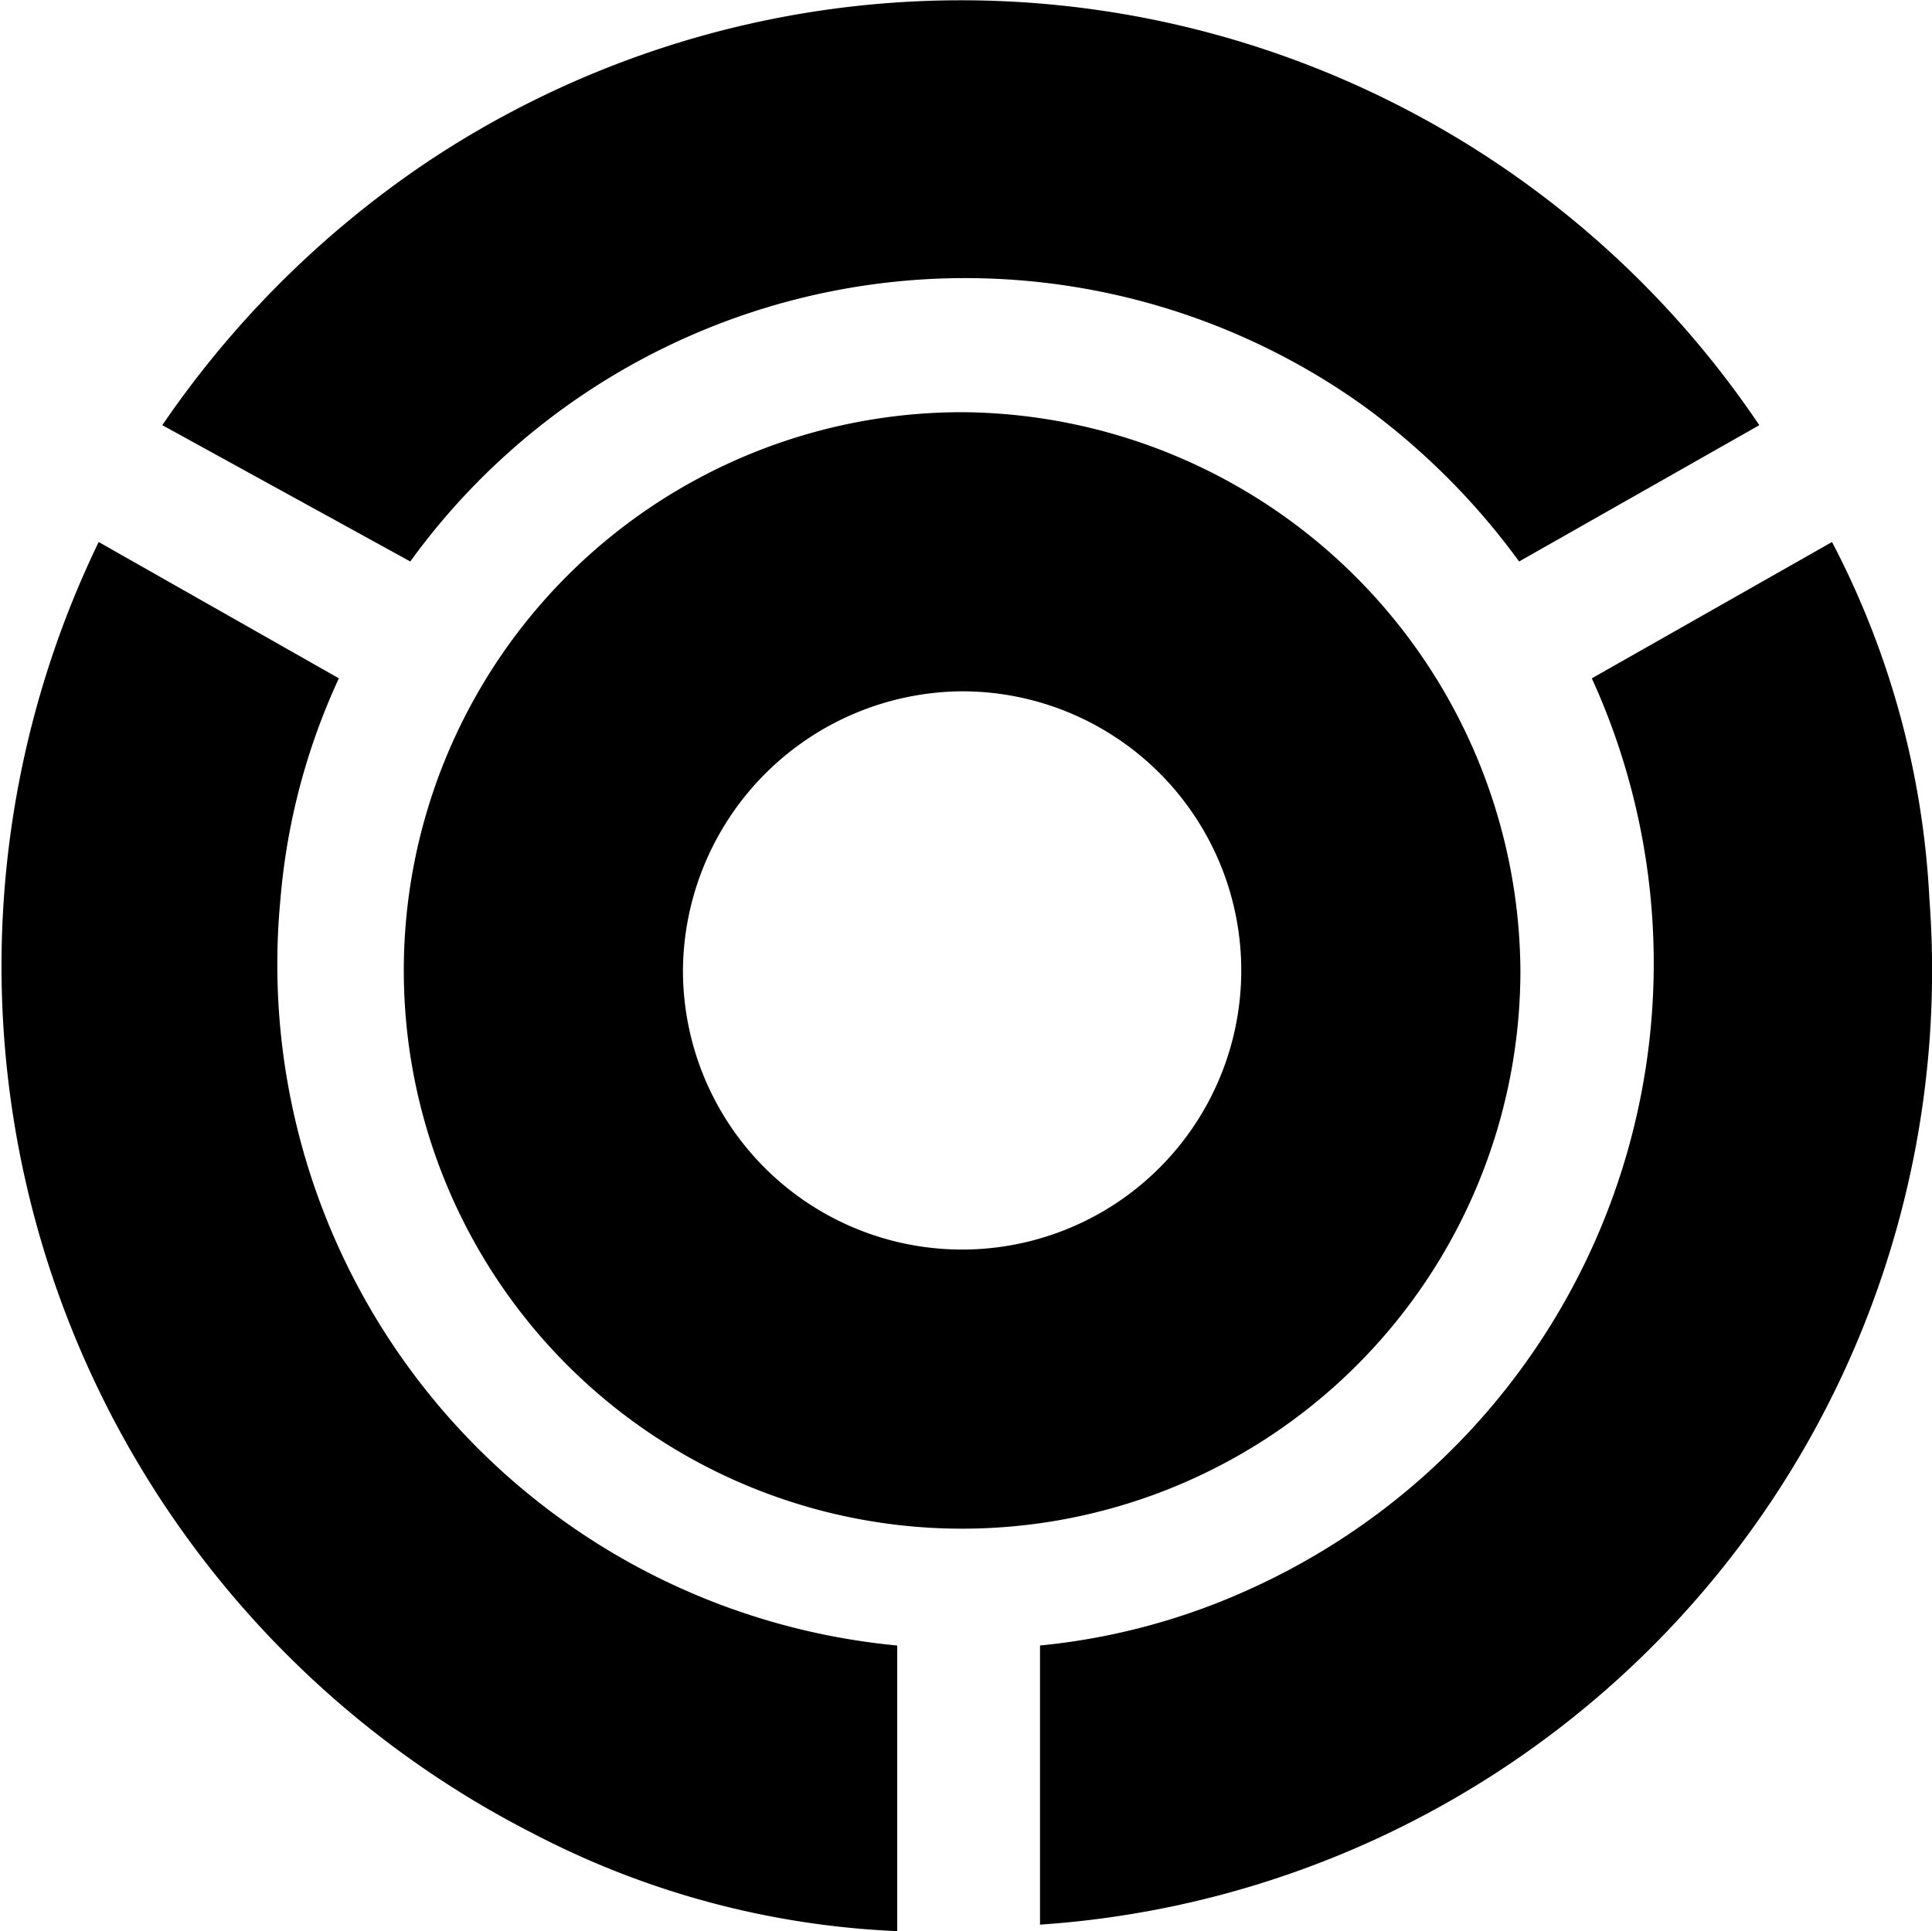 <svg id="Layer_1" data-name="Layer 1" xmlns="http://www.w3.org/2000/svg" viewBox="0 0 29.76 29.75"><title>hazwaste-logo-black</title><g id="icon_shadow" data-name="icon shadow"><path d="M14.82,10.65a4.3,4.3,0,1,1-4.3,4.3h0a4.33,4.33,0,0,1,4.3-4.3m0-4.3a8.6,8.6,0,1,0,8.6,8.6h0a8.66,8.66,0,0,0-8.6-8.6Z"/><path d="M28.22,8.35l-3.7,2.1a10.58,10.58,0,0,1-5.2,14h0a10.17,10.17,0,0,1-3.3.9v4.3a14.73,14.73,0,0,0,13.7-15.8,13.29,13.29,0,0,0-1.5-5.5Z"/><path d="M6.32,8.65A10.55,10.55,0,0,1,21,6.25a10.92,10.92,0,0,1,2.4,2.4l3.7-2.1a14.82,14.82,0,0,0-20.6-4,15.22,15.22,0,0,0-4,4Z"/><path d="M13.82,25.35a10.54,10.54,0,0,1-9.5-11.5,10.08,10.08,0,0,1,.9-3.4l-3.7-2.1a15,15,0,0,0,6.7,19.9,13.33,13.33,0,0,0,5.6,1.5Z"/></g></svg>